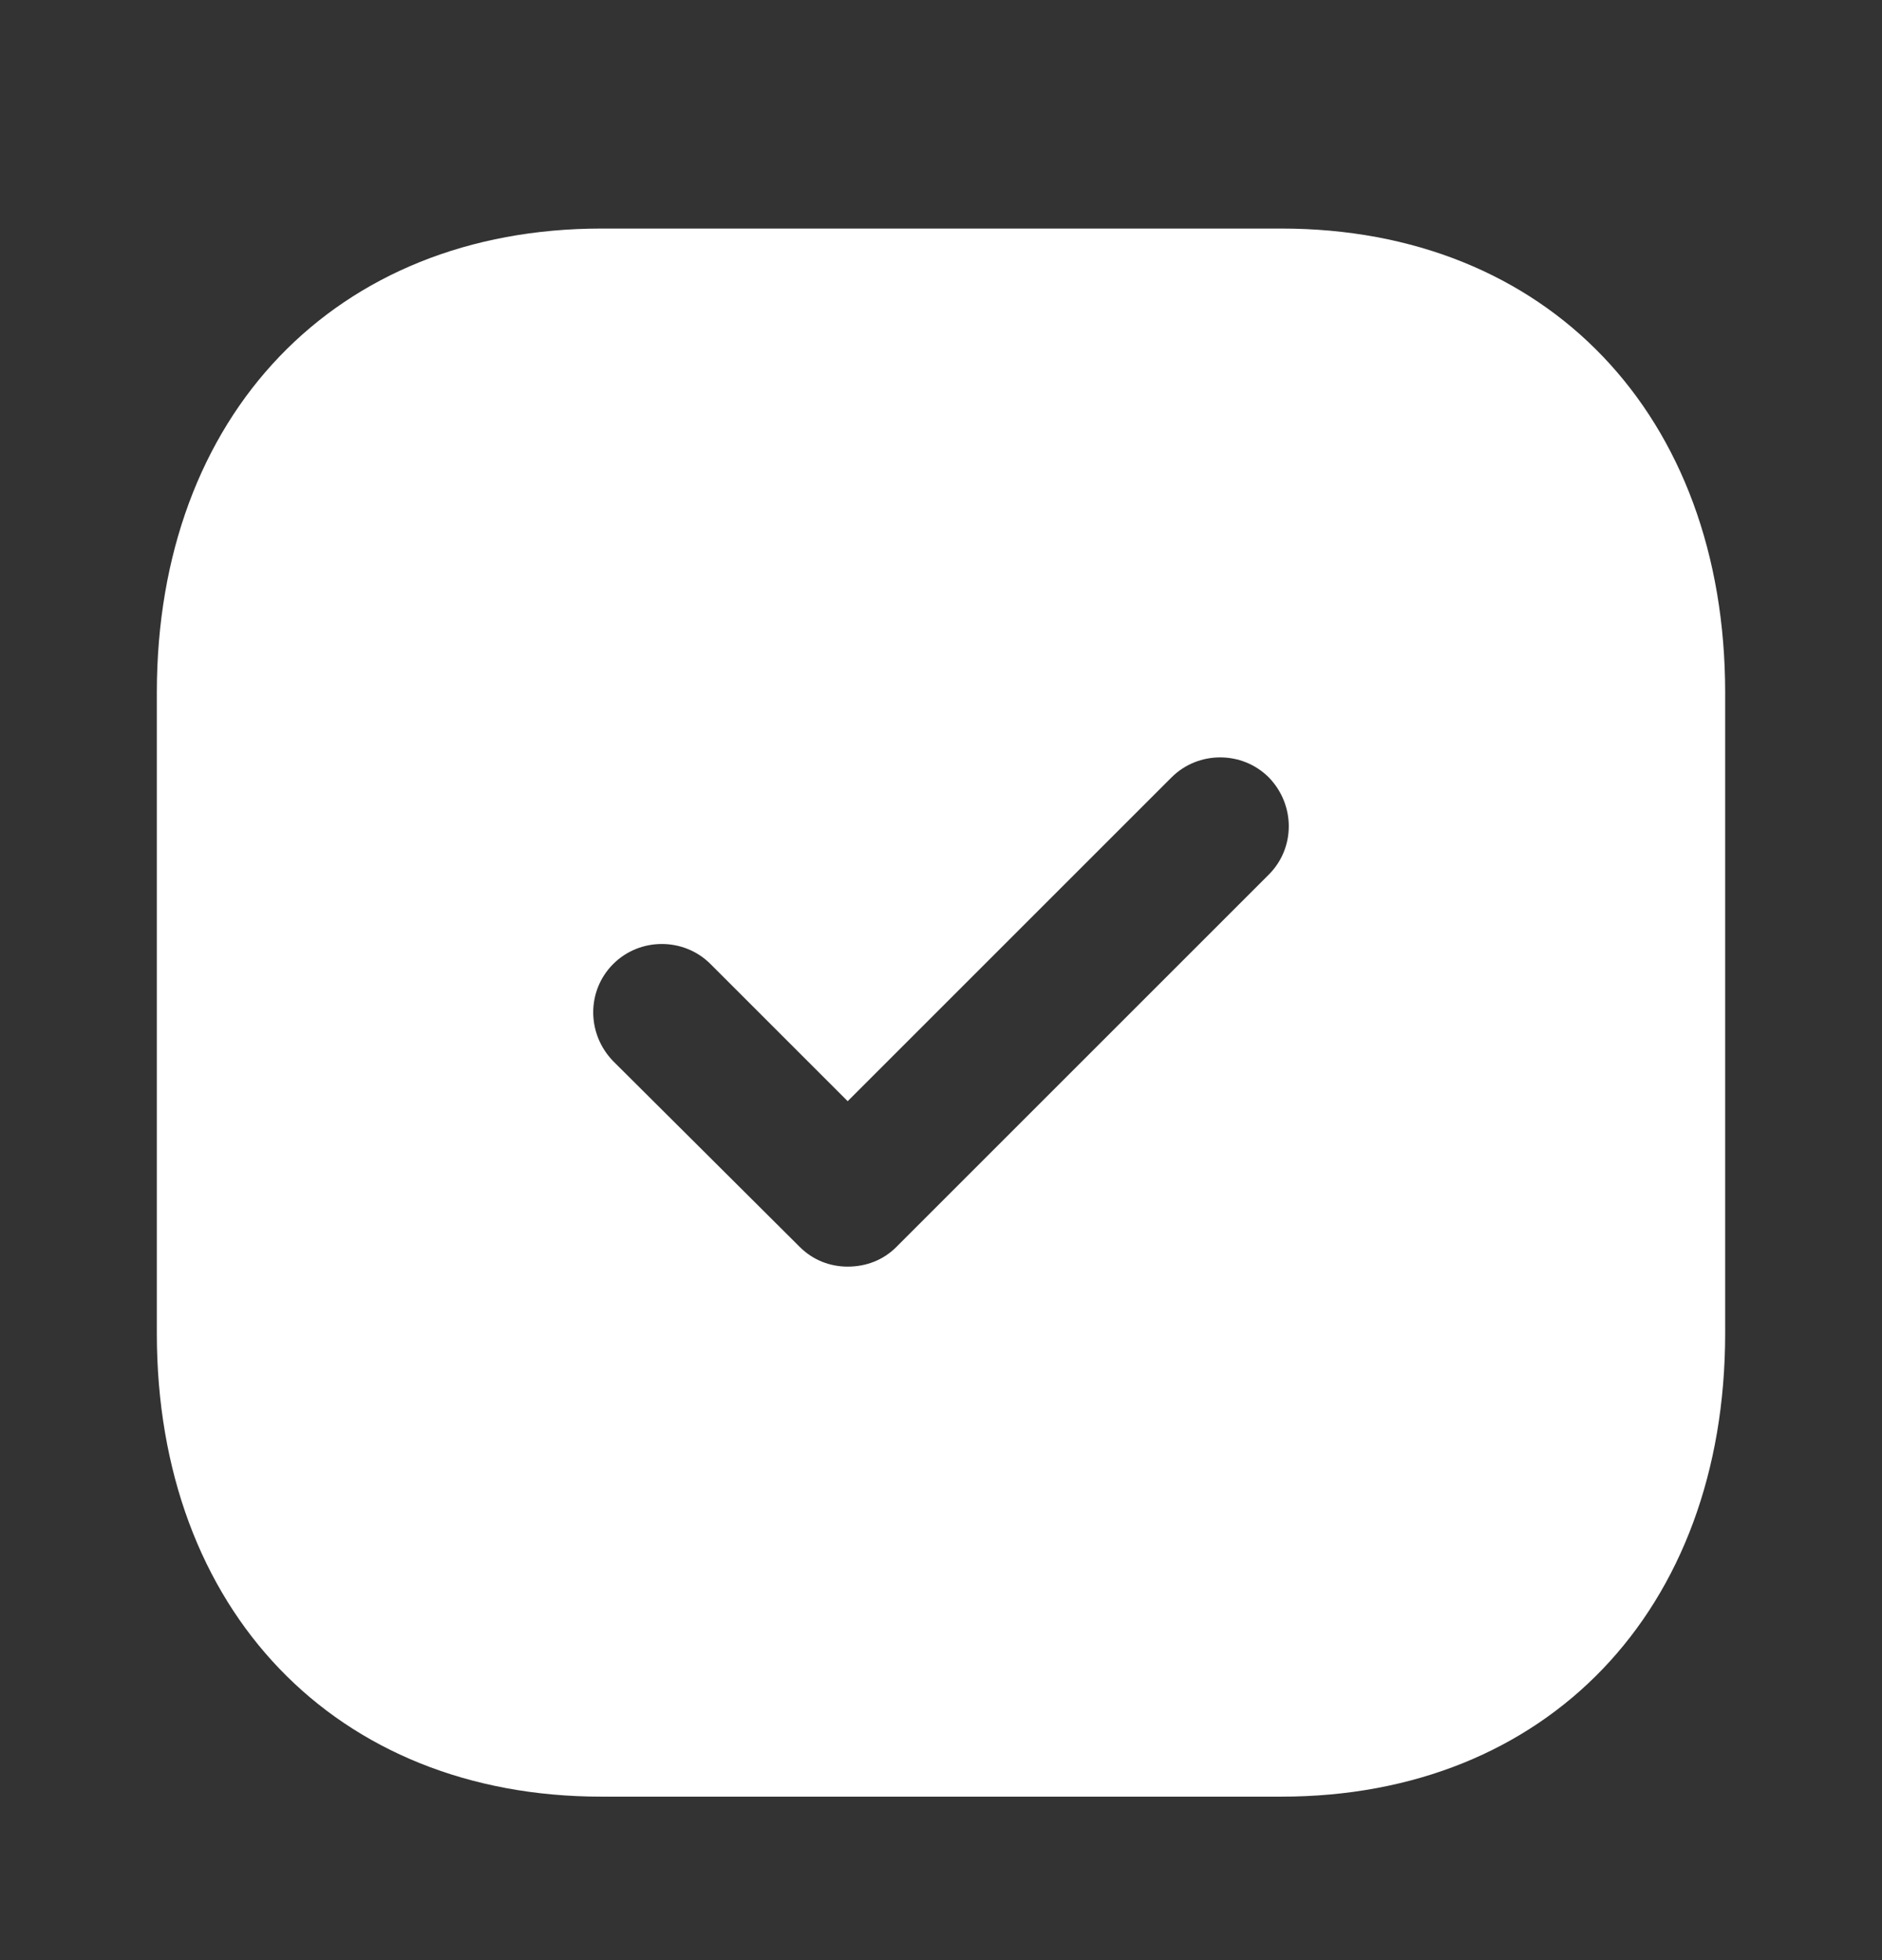 <svg width="24" height="25" viewBox="0 0 24 25" fill="none" xmlns="http://www.w3.org/2000/svg">
<rect x="0" y="0" width="24" height="25" fill="#333333" stroke="none"/>
<path fill-rule="evenodd" clip-rule="evenodd" d="M7.67 2.915H16.34C19.73 2.915 22 5.295 22 8.835V17.006C22 20.535 19.73 22.915 16.34 22.915H7.67C4.28 22.915 2 20.535 2 17.006V8.835C2 5.295 4.28 2.915 7.67 2.915ZM11.43 15.905L16.18 11.155C16.52 10.815 16.52 10.265 16.18 9.915C15.84 9.575 15.28 9.575 14.94 9.915L10.81 14.045L9.06 12.295C8.72 11.955 8.16 11.955 7.82 12.295C7.48 12.635 7.48 13.185 7.82 13.535L10.2 15.905C10.37 16.075 10.59 16.155 10.81 16.155C11.04 16.155 11.26 16.075 11.43 15.905Z" fill="white"/>
</svg>
